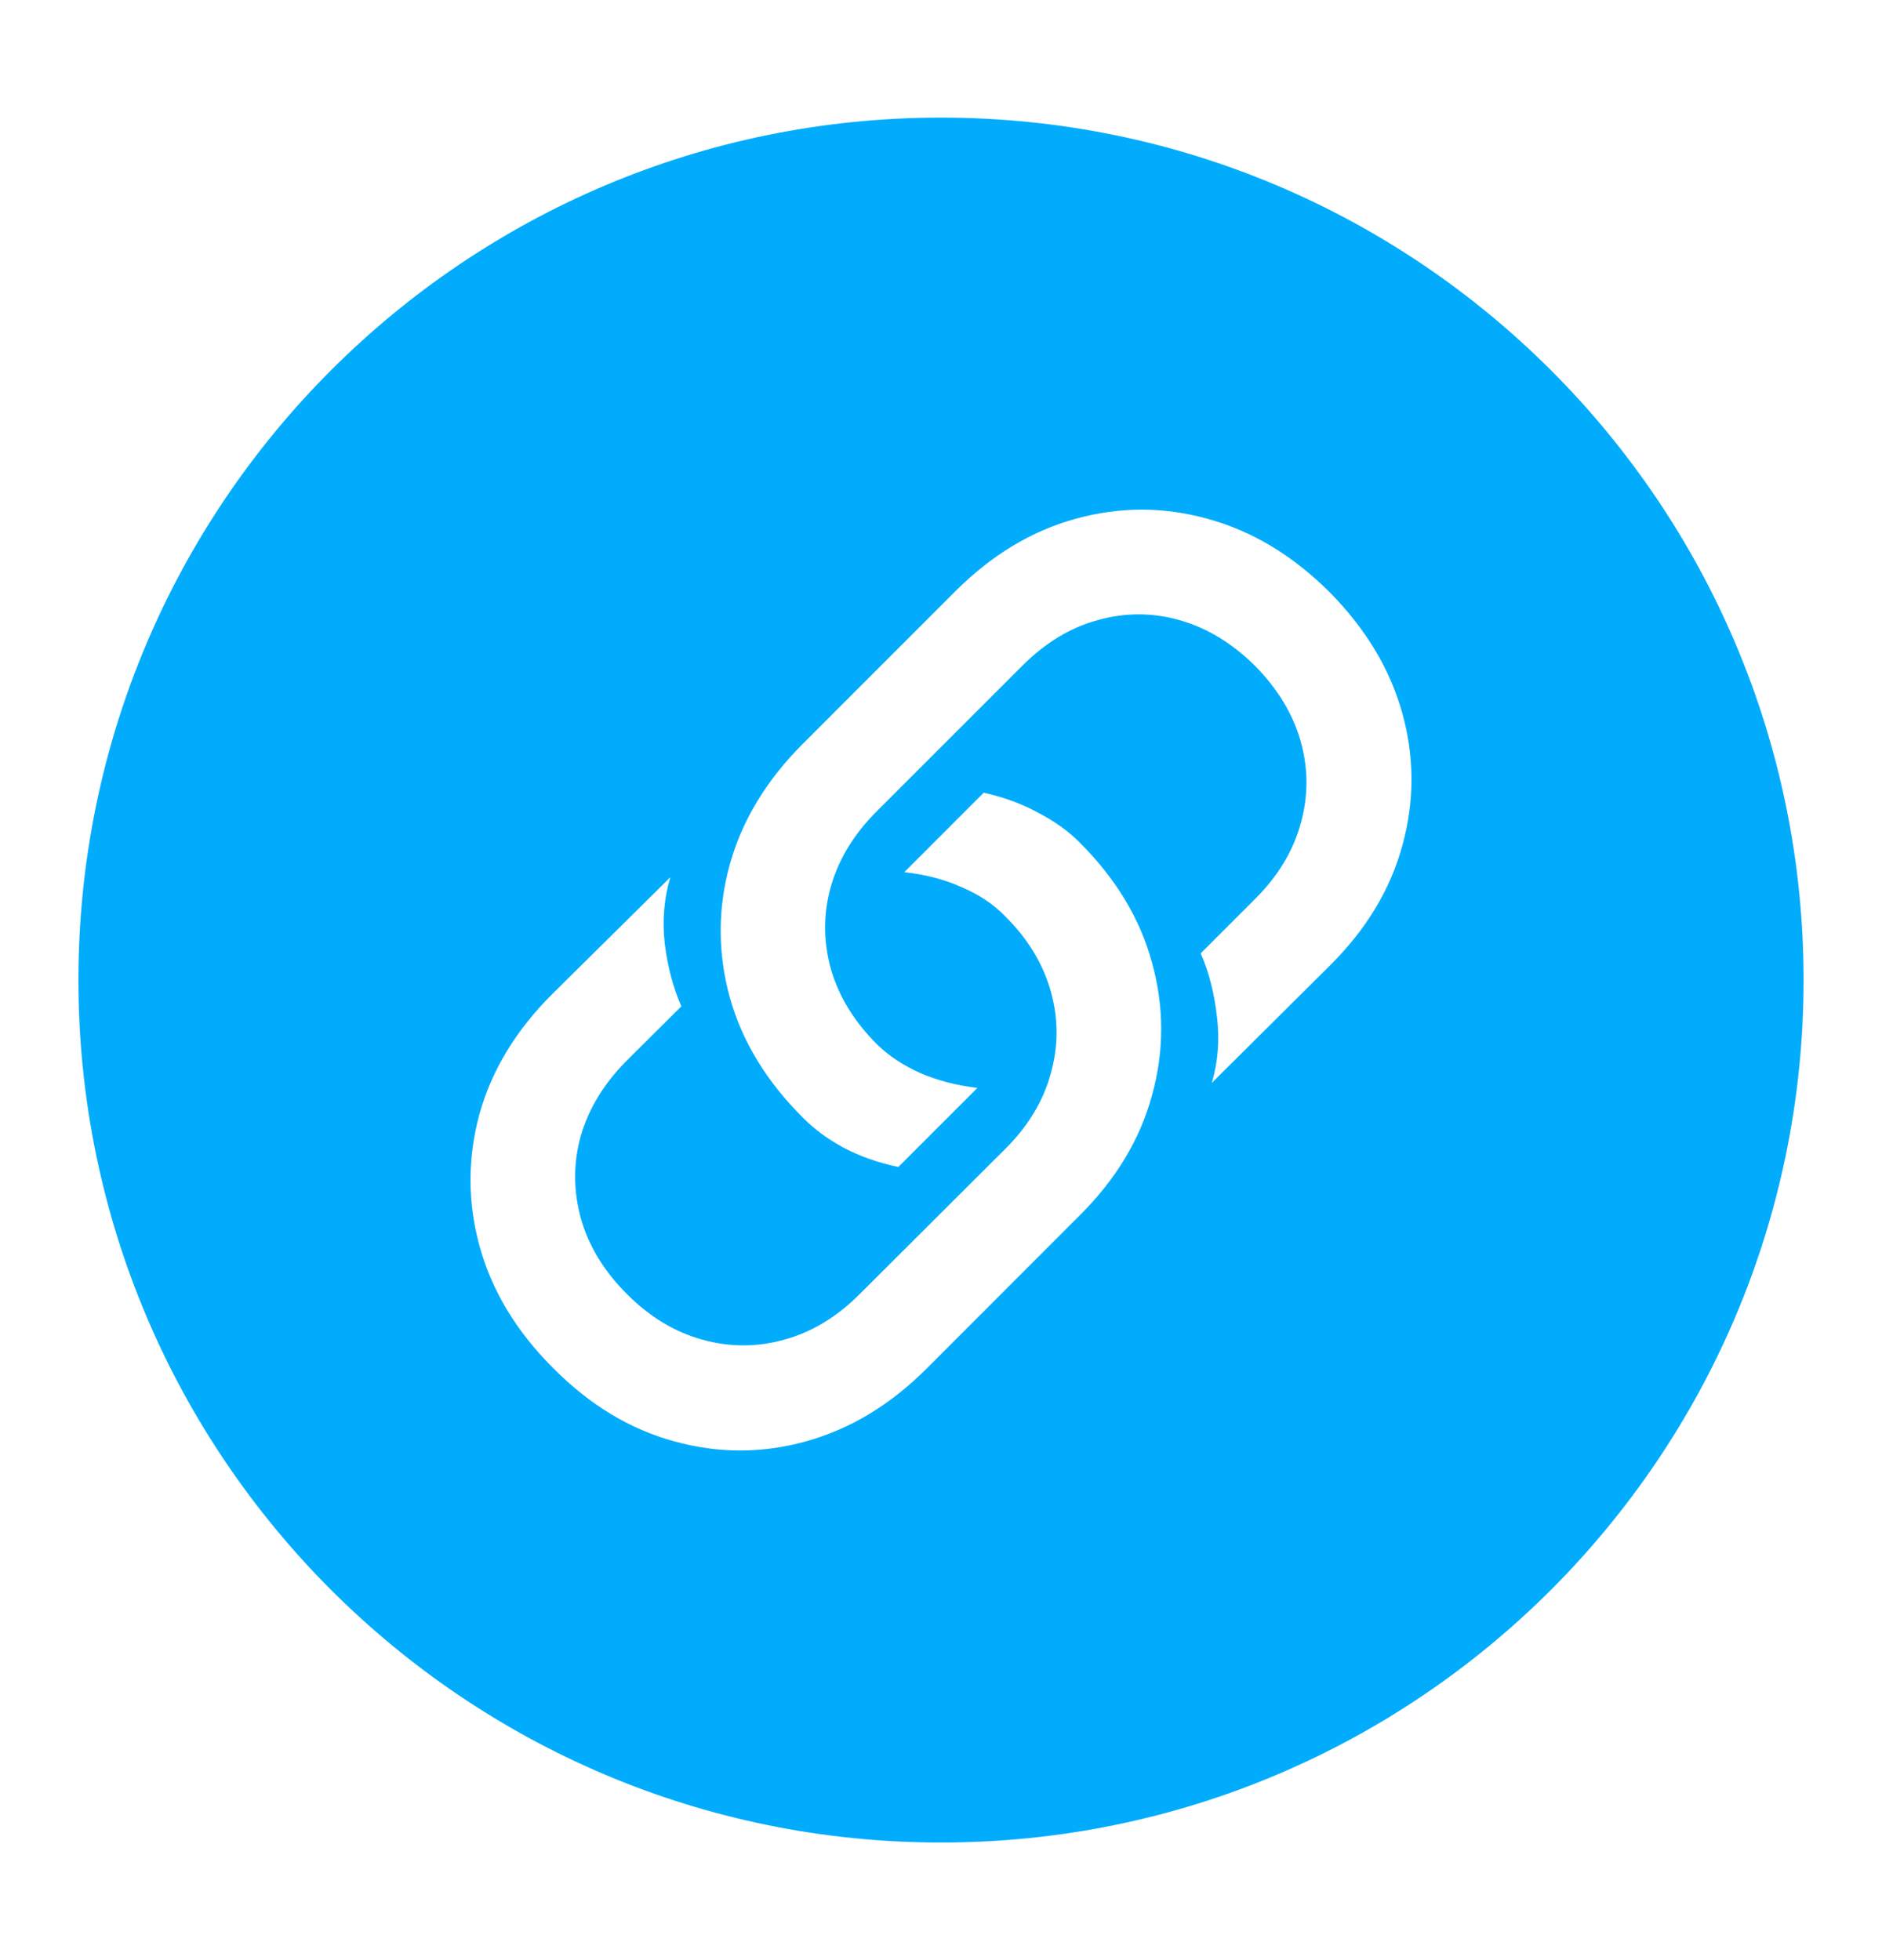 <svg width="24" height="25" viewBox="0 0 24 25" fill="none" xmlns="http://www.w3.org/2000/svg">
<path fill-rule="evenodd" clip-rule="evenodd" d="M12 23.5C18.075 23.5 23 18.575 23 12.5C23 6.425 18.075 1.5 12 1.5C5.925 1.5 1 6.425 1 12.5C1 18.575 5.925 23.5 12 23.5ZM11.532 11.124L12.545 10.11C12.803 10.168 13.036 10.254 13.242 10.367C13.45 10.476 13.622 10.599 13.76 10.737C14.228 11.202 14.539 11.716 14.691 12.279C14.847 12.842 14.847 13.405 14.691 13.969C14.539 14.532 14.23 15.044 13.765 15.505L11.816 17.456C11.354 17.918 10.842 18.227 10.28 18.383C9.72 18.539 9.159 18.539 8.597 18.383C8.034 18.23 7.518 17.918 7.05 17.445C6.585 16.98 6.275 16.466 6.118 15.903C5.962 15.34 5.961 14.777 6.113 14.214C6.269 13.651 6.58 13.139 7.044 12.677L8.548 11.189C8.468 11.458 8.444 11.74 8.477 12.034C8.513 12.328 8.584 12.595 8.689 12.835L7.987 13.533C7.696 13.827 7.502 14.149 7.404 14.497C7.309 14.842 7.311 15.191 7.409 15.544C7.507 15.892 7.703 16.214 7.998 16.508C8.288 16.799 8.608 16.991 8.956 17.086C9.305 17.184 9.653 17.184 10.002 17.086C10.35 16.991 10.67 16.799 10.96 16.508L12.823 14.65C13.114 14.359 13.306 14.04 13.4 13.691C13.498 13.342 13.498 12.993 13.4 12.644C13.302 12.292 13.106 11.97 12.812 11.68C12.667 11.531 12.484 11.409 12.262 11.315C12.044 11.217 11.801 11.153 11.532 11.124ZM12.464 13.876L11.456 14.884C11.198 14.83 10.966 14.748 10.759 14.639C10.552 14.526 10.38 14.399 10.242 14.258C9.773 13.792 9.461 13.278 9.305 12.715C9.152 12.152 9.152 11.591 9.305 11.031C9.461 10.468 9.771 9.954 10.236 9.489L12.18 7.544C12.645 7.079 13.157 6.77 13.716 6.617C14.279 6.461 14.84 6.461 15.399 6.617C15.962 6.77 16.48 7.08 16.952 7.549C17.416 8.018 17.727 8.534 17.883 9.097C18.039 9.66 18.039 10.223 17.883 10.786C17.73 11.346 17.422 11.856 16.957 12.317L15.454 13.811C15.534 13.538 15.555 13.257 15.519 12.966C15.486 12.672 15.418 12.403 15.312 12.159L16.009 11.462C16.3 11.171 16.492 10.851 16.587 10.503C16.685 10.154 16.685 9.805 16.587 9.456C16.489 9.108 16.294 8.786 16.004 8.492C15.71 8.201 15.389 8.007 15.04 7.909C14.695 7.811 14.348 7.811 14 7.909C13.651 8.003 13.33 8.198 13.036 8.492L11.178 10.35C10.888 10.641 10.694 10.96 10.595 11.309C10.498 11.654 10.498 12.003 10.595 12.356C10.694 12.704 10.89 13.026 11.184 13.32C11.333 13.466 11.516 13.587 11.734 13.685C11.952 13.78 12.195 13.843 12.464 13.876Z" fill="#01ACFD"/>
</svg>
